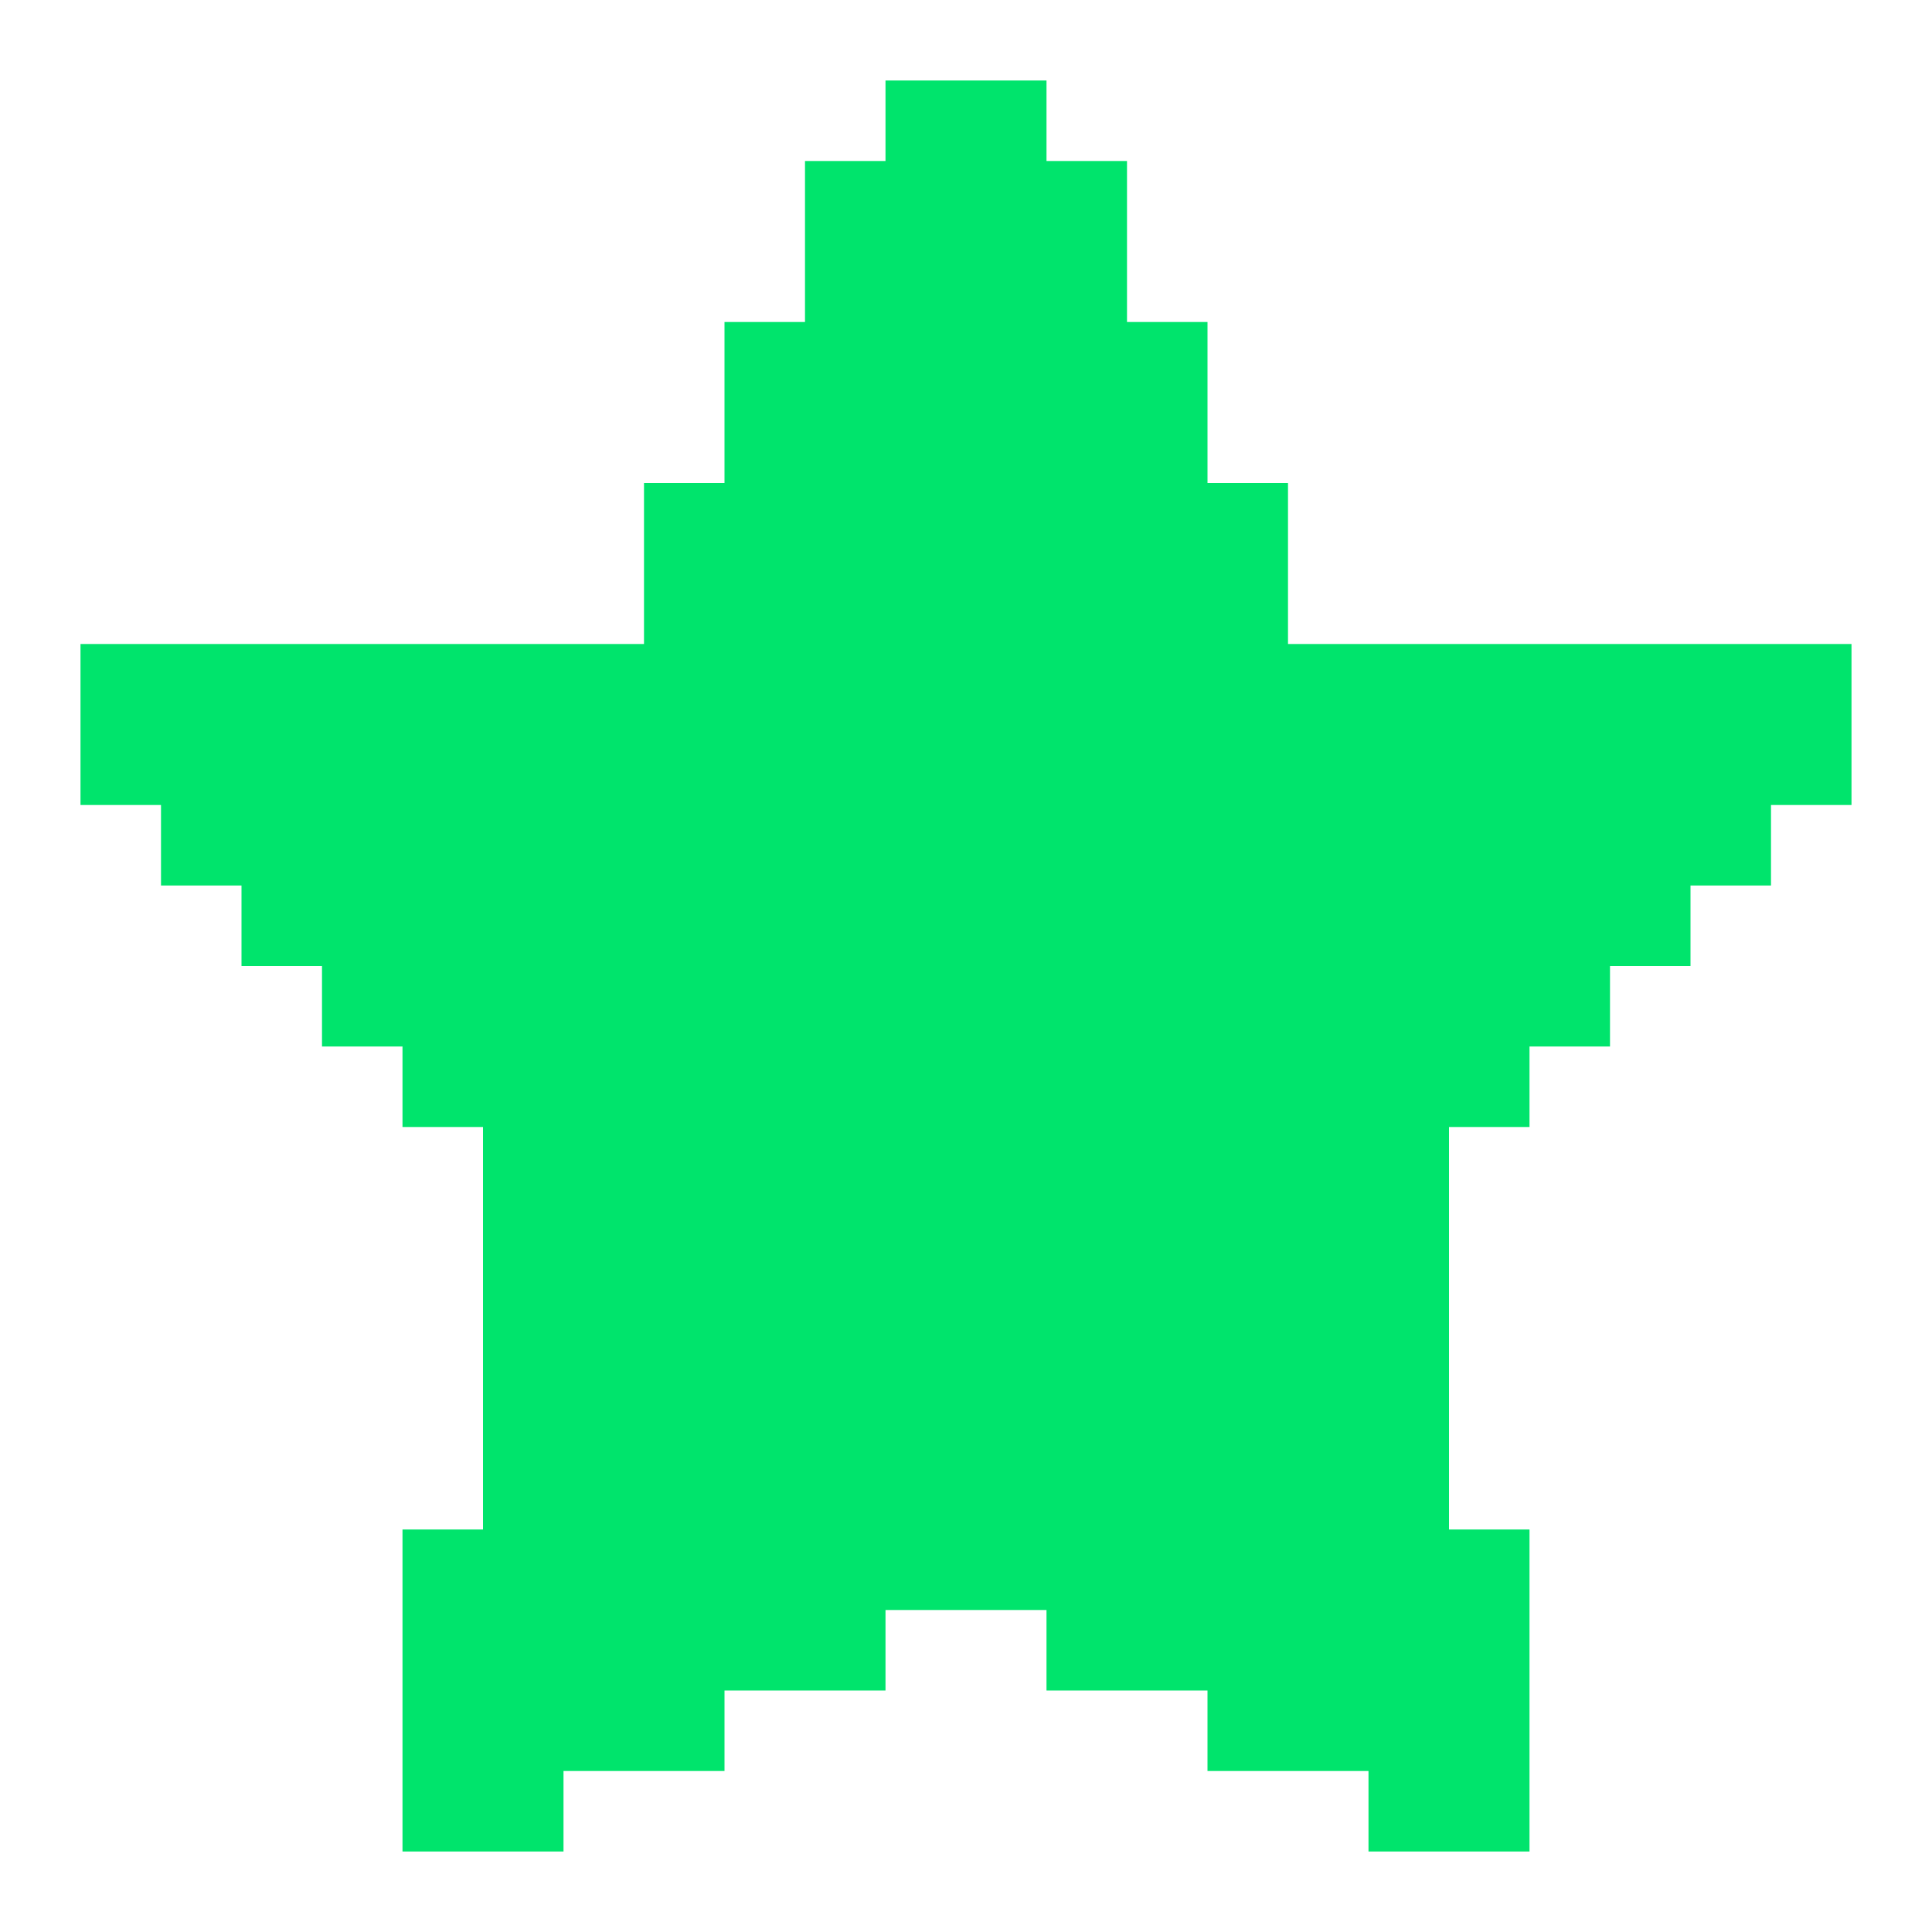 <svg width="24" height="24" viewBox="0 0 24 24" fill="none" xmlns="http://www.w3.org/2000/svg">
<path d="M23 8V10H22V11H21V12H20V13H19V14H18V19H19V23H17V22H15V21H13V20H11V21H9V22H7V23H5V19H6V14H5V13H4V12H3V11H2V10H1V8H8V6H9V4H10V2H11V1H13V2H14V4H15V6H16V8H23Z" fill="#00E46C"/>
</svg>

